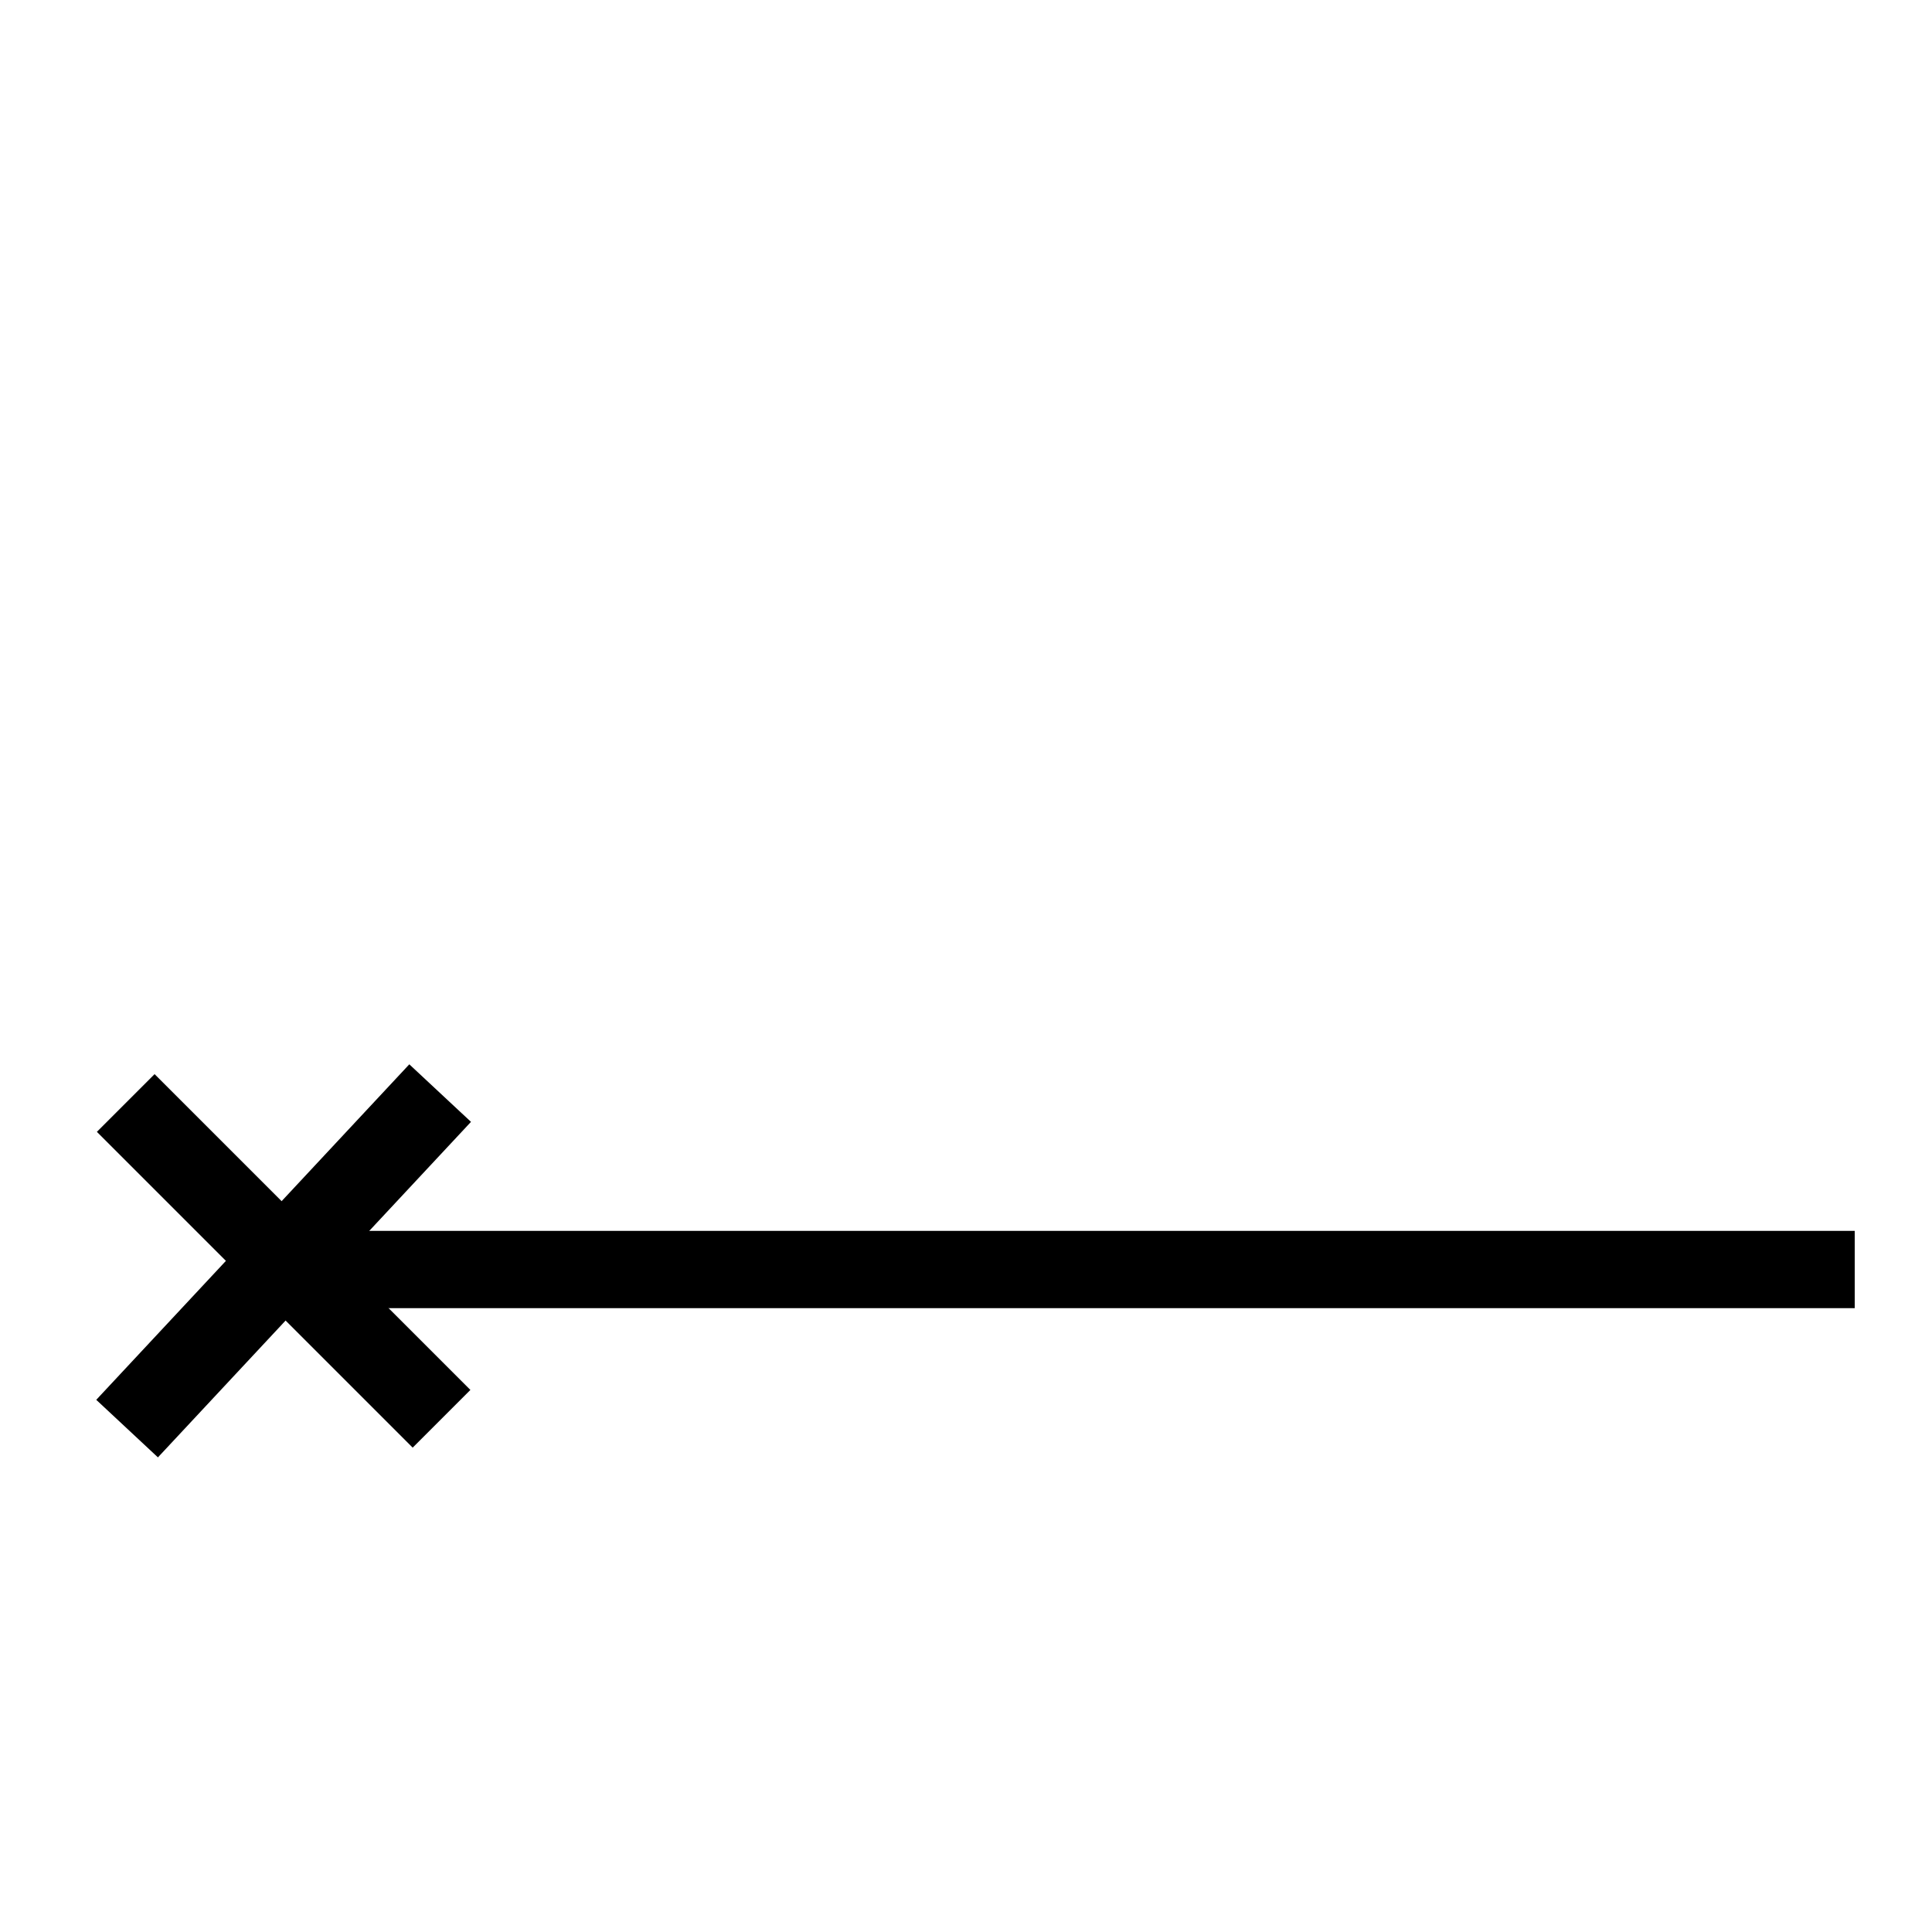 <?xml version="1.0" encoding="UTF-8" standalone="no"?>
<svg
   xmlns:dc="http://purl.org/dc/elements/1.1/"
   xmlns:cc="http://creativecommons.org/ns#"
   xmlns:rdf="http://www.w3.org/1999/02/22-rdf-syntax-ns#"
   xmlns:svg="http://www.w3.org/2000/svg"
   xmlns="http://www.w3.org/2000/svg"
   xmlns:sodipodi="http://sodipodi.sourceforge.net/DTD/sodipodi-0.dtd"
   xmlns:inkscape="http://www.inkscape.org/namespaces/inkscape"
   version="1.1"
   width="200"
   height="200"
   viewBox="-48 -33 50 50"
   id="svg3272"
   inkscape:version="0.48.2 r9819"
   sodipodi:docname="WeatherSymbol_WMO_WindArrowNH_99.svg">
  <defs
     id="defs3283" />
  <sodipodi:namedview
     pagecolor="#ffffff"
     bordercolor="#666666"
     borderopacity="1"
     objecttolerance="10"
     gridtolerance="10"
     guidetolerance="10"
     inkscape:pageopacity="0"
     inkscape:pageshadow="2"
     inkscape:window-width="1037"
     inkscape:window-height="566"
     id="namedview3281"
     showgrid="false"
     inkscape:zoom="1.72"
     inkscape:cx="194.76744"
     inkscape:cy="100"
     inkscape:window-x="240"
     inkscape:window-y="22"
     inkscape:window-maximized="0"
     inkscape:current-layer="g4244" />
  <desc
     id="en">Observed wind speed: 3–7 knots</desc>
  <g
     id="g4244">
    <g
       id="g4241" />
    <g
       id="g4255">
      <g
         transform="translate(0,-0.145)"
         id="g4251">
        <path
           style="fill:none;stroke:#000000;stroke-width:2;marker-start:none"
           inkscape:connector-curvature="0"
           id="path3277"
           d="M 0,0 H -40" />
        <path
           inkscape:connector-curvature="0"
           id="path4237"
           d="m -44.746,-4.31 8.173,8.173"
           style="fill:none;stroke:#000000;stroke-width:2.112;stroke-linecap:butt;stroke-linejoin:miter;stroke-miterlimit:4;stroke-opacity:1;stroke-dasharray:none" />
      </g>
      <path
         style="fill:none;stroke:#000000;stroke-width:2.183;stroke-linecap:butt;stroke-linejoin:miter;stroke-miterlimit:4;stroke-opacity:1;stroke-dasharray:none"
         d="m -44.711,3.972 8.102,-8.683"
         id="path4239"
         inkscape:connector-curvature="0" />
    </g>
  </g>
</svg>
